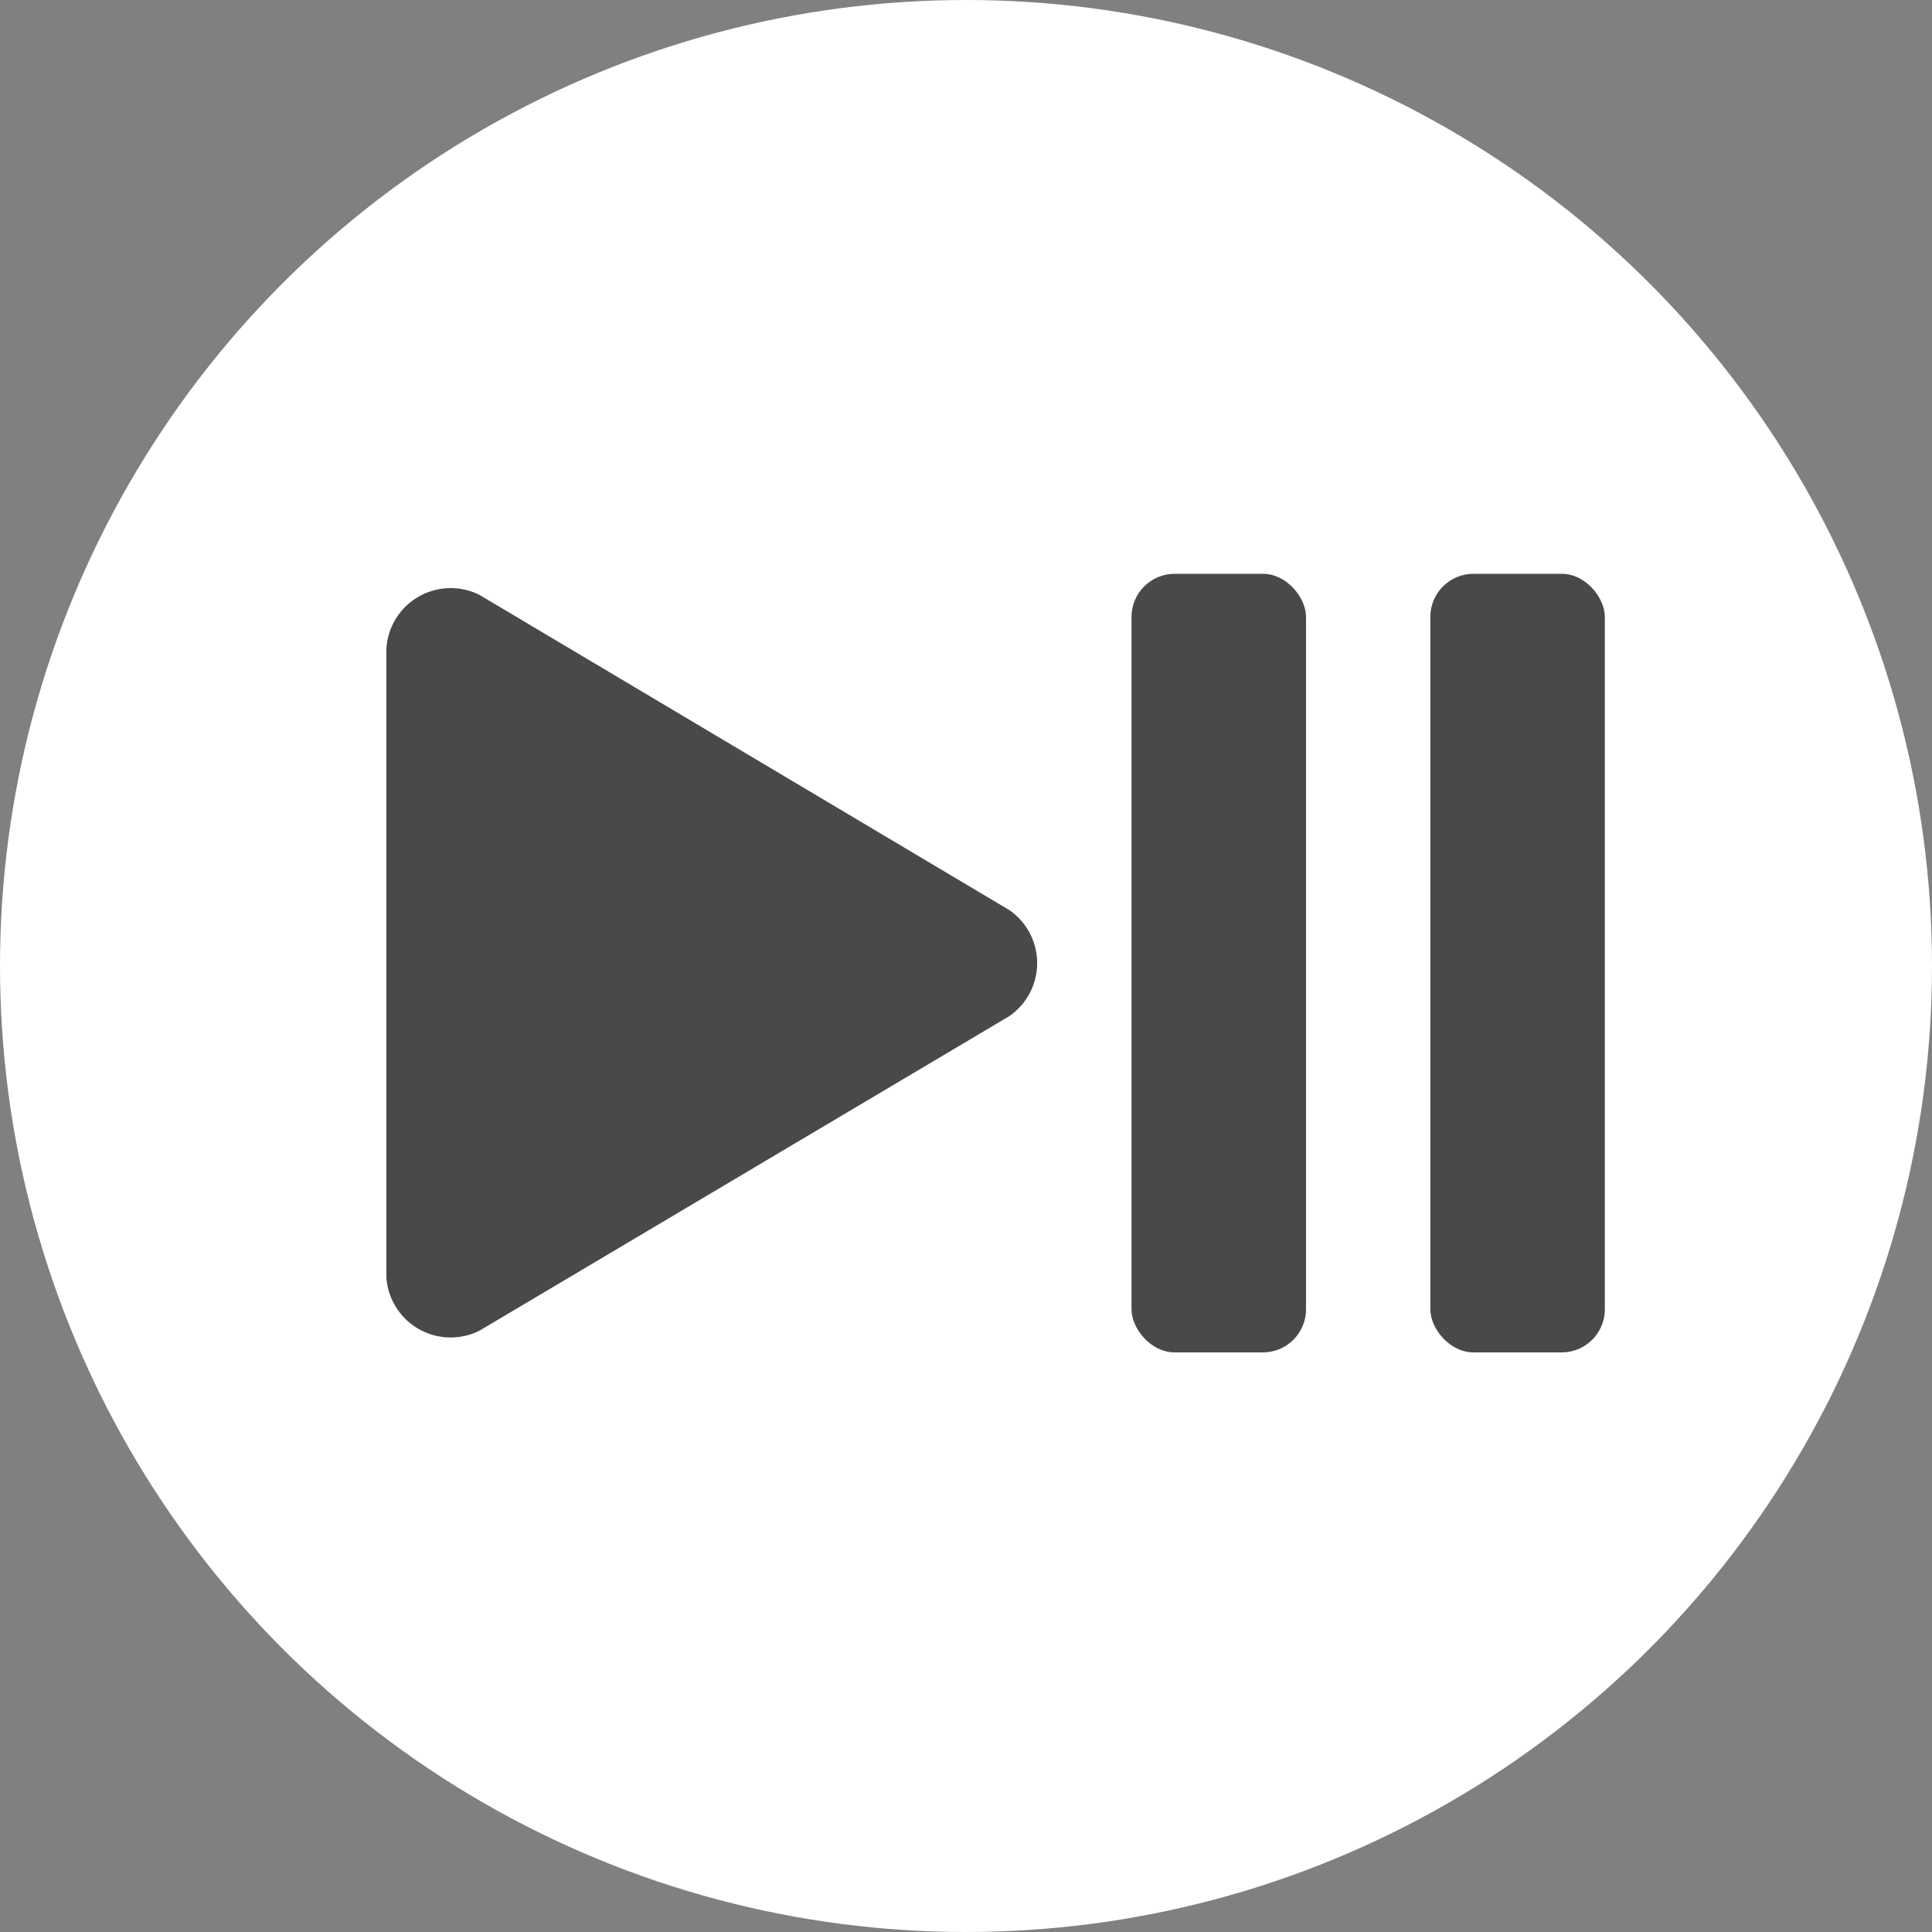 <svg xmlns="http://www.w3.org/2000/svg" viewBox="0 0 30 30"><rect x="0" y="0" width="30" height="30" fill="#808080" stroke="none"/><defs><style>.cls-1{fill:#fff;}.cls-2{fill:#494949;}</style></defs><g id="Layer_2" data-name="Layer 2"><g id="Layer_3" data-name="Layer 3"><circle class="cls-1" cx="15" cy="15" r="15"/><g id="Layer_2-2" data-name="Layer 2"><path class="cls-2" d="M15.67,14.13,7.45,9.24A1,1,0,0,0,6,10.07v9.77a1,1,0,0,0,1.45.82l8.22-4.88A1,1,0,0,0,15.67,14.13Z"/><rect class="cls-2" x="17.57" y="8.91" width="2.71" height="12.09" rx="0.67"/><rect class="cls-2" x="22.21" y="8.91" width="2.71" height="12.09" rx="0.67"/></g></g></g></svg>